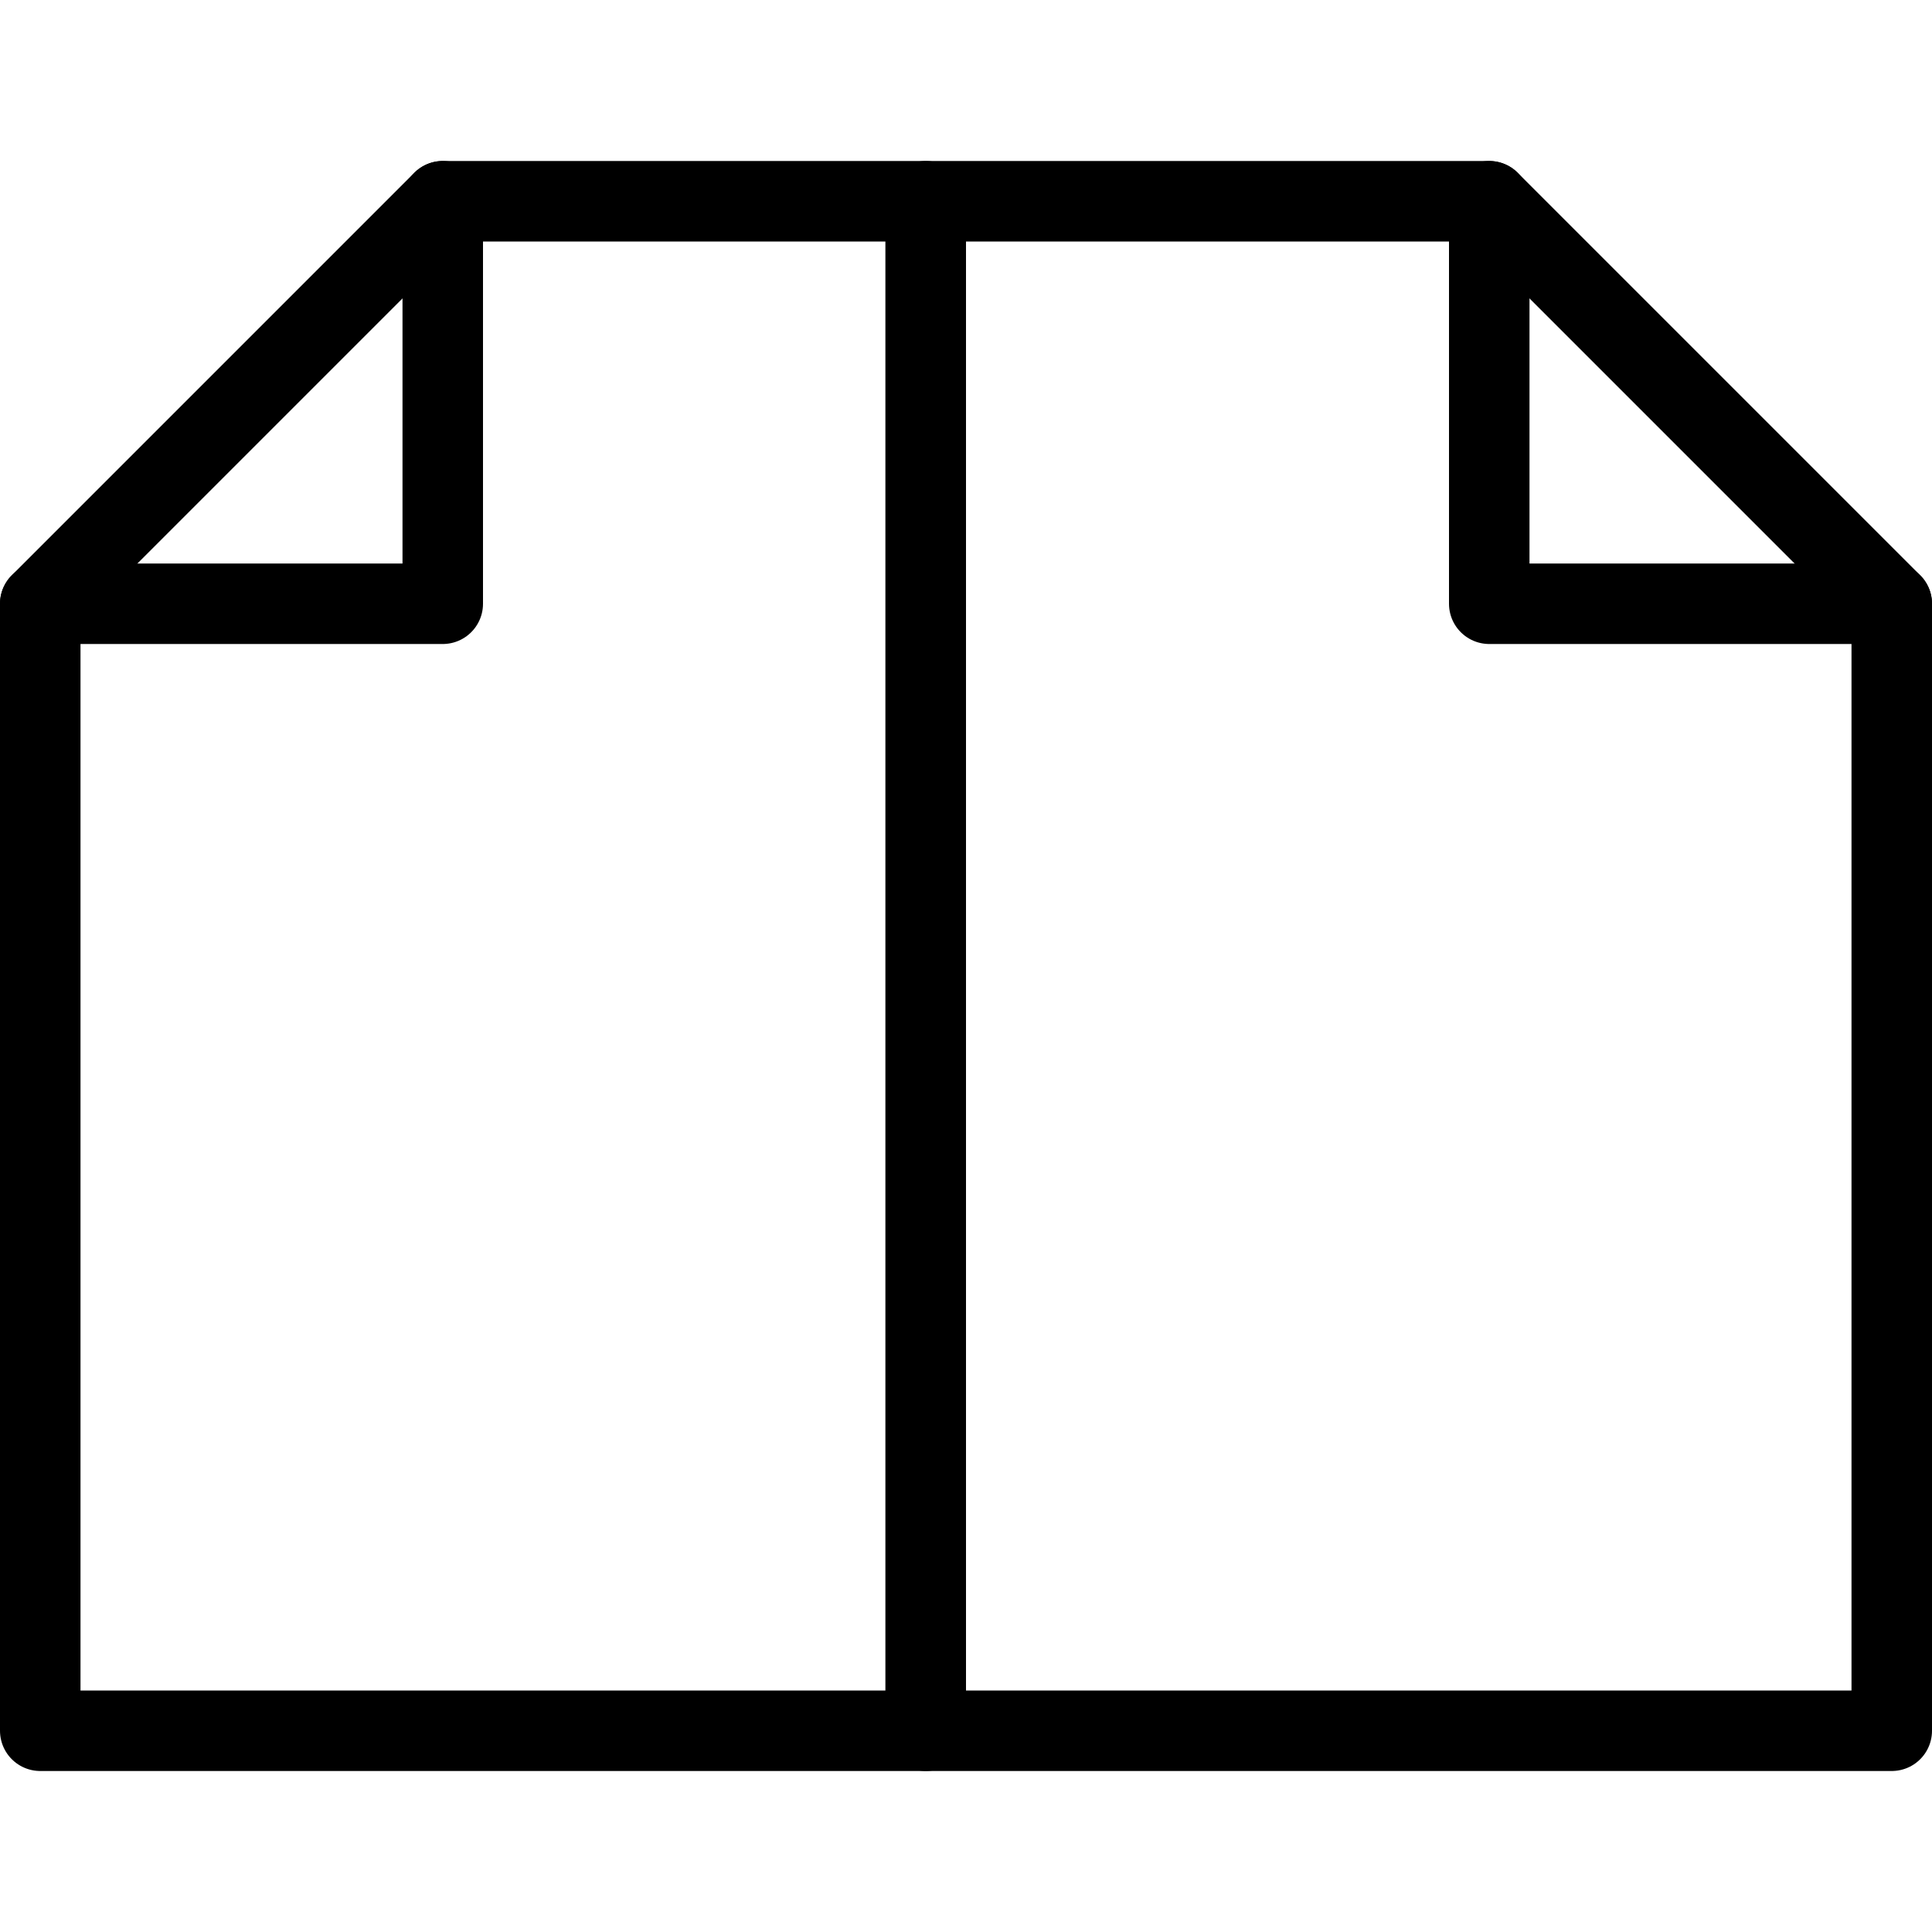 <?xml version="1.0" encoding="utf-8"?>
<!-- Generator: Adobe Illustrator 19.2.0, SVG Export Plug-In . SVG Version: 6.00 Build 0)  -->
<svg version="1.1" id="Layer_1" xmlns="http://www.w3.org/2000/svg" xmlns:xlink="http://www.w3.org/1999/xlink" x="0px" y="0px"
	 viewBox="0 0 24 24" enable-background="new 0 0 24 24" xml:space="preserve">
<g id="Filled_Icons" display="none">
	<g display="inline">
		<path d="M23.853,7.146l-5-5C18.76,2.053,18.632,2,18.5,2H13c-0.275,0-0.5,0.224-0.5,0.5v19c0,0.275,0.225,0.5,0.5,0.5h10.5
			c0.275,0,0.5-0.225,0.5-0.5v-14C24,7.367,23.947,7.24,23.853,7.146z M18.5,7.5v-5l5,5H18.5z"/>
		<path d="M11,2H5.5C5.368,2,5.24,2.053,5.146,2.146l-5,5C0.053,7.24,0,7.367,0,7.5v14C0,21.775,0.224,22,0.5,22H11
			c0.276,0,0.5-0.225,0.5-0.5v-19C11.5,2.224,11.276,2,11,2z M5.5,7.5h-5l5-5V7.5z"/>
	</g>
</g>
<g id="Outline_Icons">
	<g>
		<polygon fill="none" stroke="#000000" stroke-linecap="round" stroke-linejoin="round" stroke-miterlimit="10" points="23.5,21.5 
			11.5,21.5 11.5,2.5 18.5,2.5 23.5,7.5 		"/>
		<polyline fill="none" stroke="#000000" stroke-linecap="round" stroke-linejoin="round" stroke-miterlimit="10" points="18.5,2.5 
			18.5,7.5 23.5,7.5 		"/>
		<polygon fill="none" stroke="#000000" stroke-linecap="round" stroke-linejoin="round" stroke-miterlimit="10" points="0.5,21.5 
			11.5,21.5 11.5,2.5 5.5,2.5 0.5,7.5 		"/>
		<polyline fill="none" stroke="#000000" stroke-linecap="round" stroke-linejoin="round" stroke-miterlimit="10" points="5.5,2.5 
			5.5,7.5 0.5,7.5 		"/>
	</g>
</g>
</svg>
